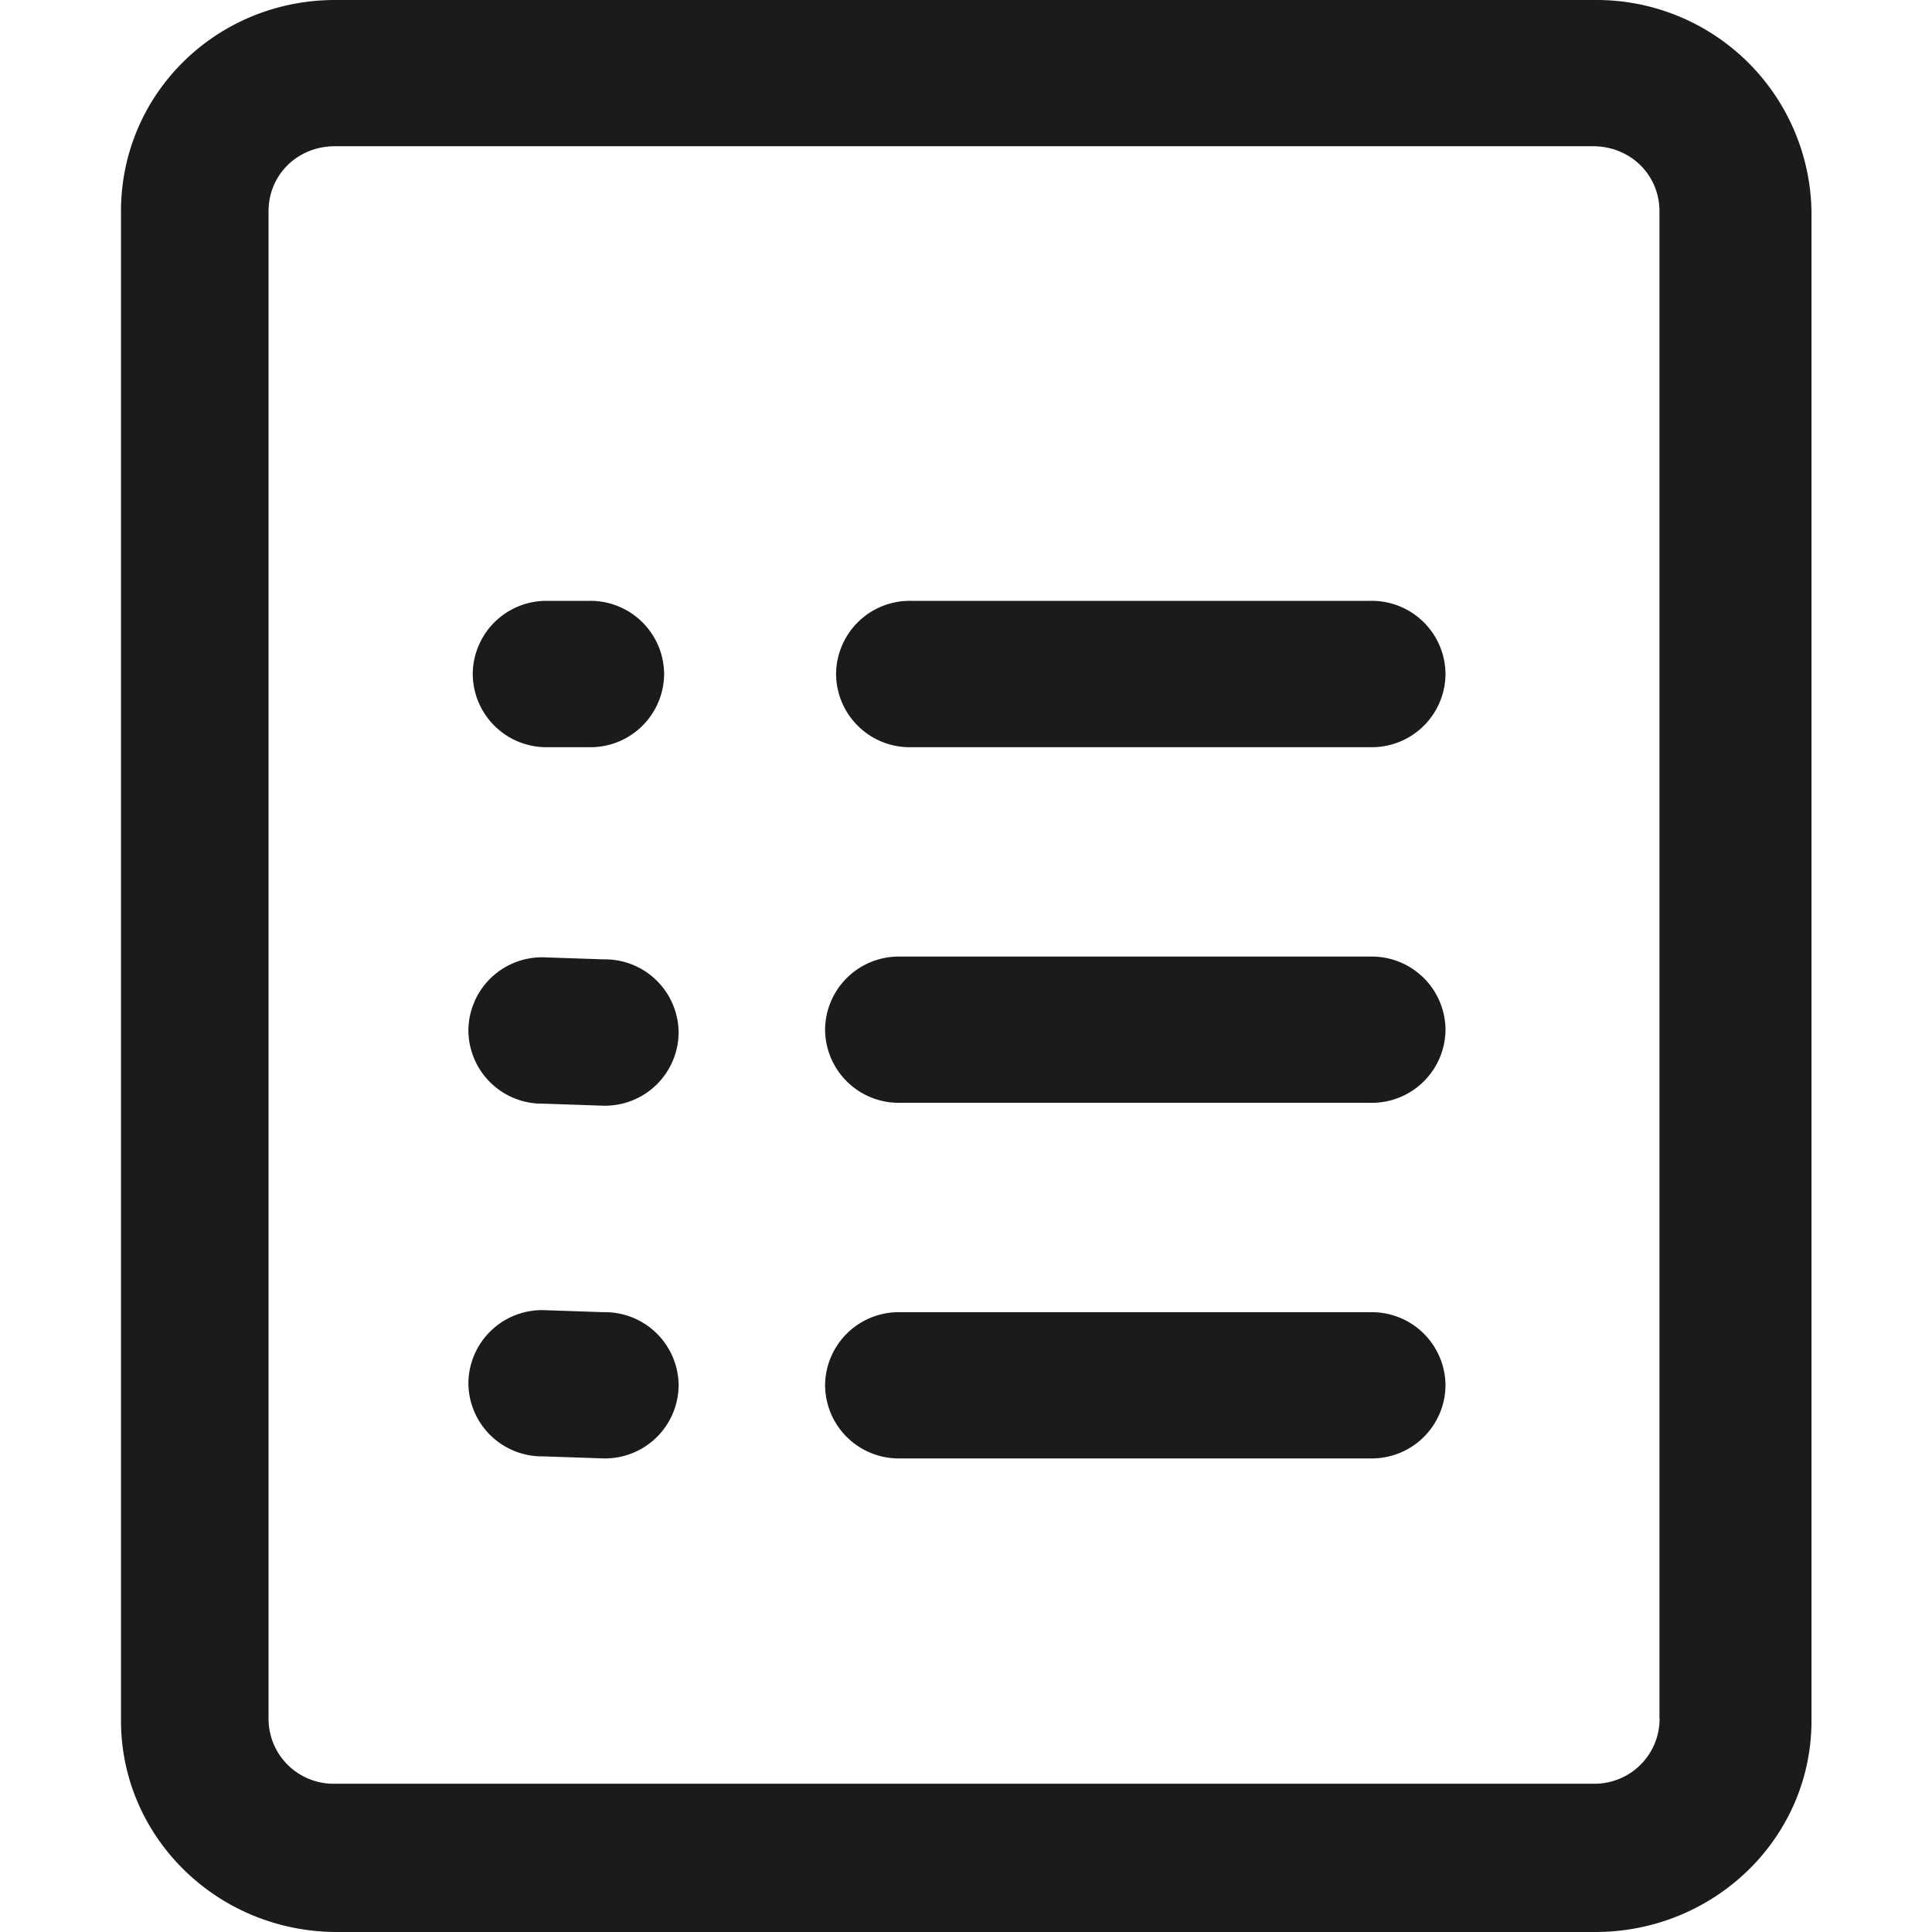 <svg xmlns="http://www.w3.org/2000/svg" width="16" height="16" fill="none"><path fill="#1B1B1B" d="M13.21 0H2.776c-.981 0-1.774.774-1.774 1.75v12.5c0 .96.793 1.75 1.791 1.75h10.419c.981 0 1.79-.774 1.79-1.75V1.75A1.78 1.78 0 0 0 13.212 0Zm.534 14.233a.538.538 0 0 1-.55.539H2.774a.538.538 0 0 1-.55-.539V1.75c0-.303.24-.539.55-.539h10.418c.31 0 .551.236.551.539v12.483Z"/><path fill="#1B1B1B" d="M11.351 4.976H7.544a.61.61 0 0 0-.62.606.61.61 0 0 0 .62.606h3.807a.61.61 0 0 0 .62-.606.61.61 0 0 0-.62-.606ZM4.88 4.976h-.345a.61.61 0 0 0-.62.606.61.61 0 0 0 .62.606h.345a.61.61 0 0 0 .62-.606.61.61 0 0 0-.62-.606ZM5 7.945l-.501-.017a.61.61 0 0 0-.62.606.61.61 0 0 0 .62.606L5 9.157a.61.61 0 0 0 .62-.606.61.61 0 0 0-.62-.606ZM5 10.867l-.501-.017a.61.61 0 0 0-.62.606.61.61 0 0 0 .62.605l.501.017a.61.61 0 0 0 .62-.605.61.61 0 0 0-.62-.606ZM11.351 7.922H7.453a.61.61 0 0 0-.62.605.61.61 0 0 0 .62.606h3.898a.61.61 0 0 0 .62-.606.61.61 0 0 0-.62-.605ZM11.351 10.867H7.453a.61.61 0 0 0-.62.606.61.61 0 0 0 .62.605h3.898a.61.61 0 0 0 .62-.605.61.61 0 0 0-.62-.606Z"/></svg>